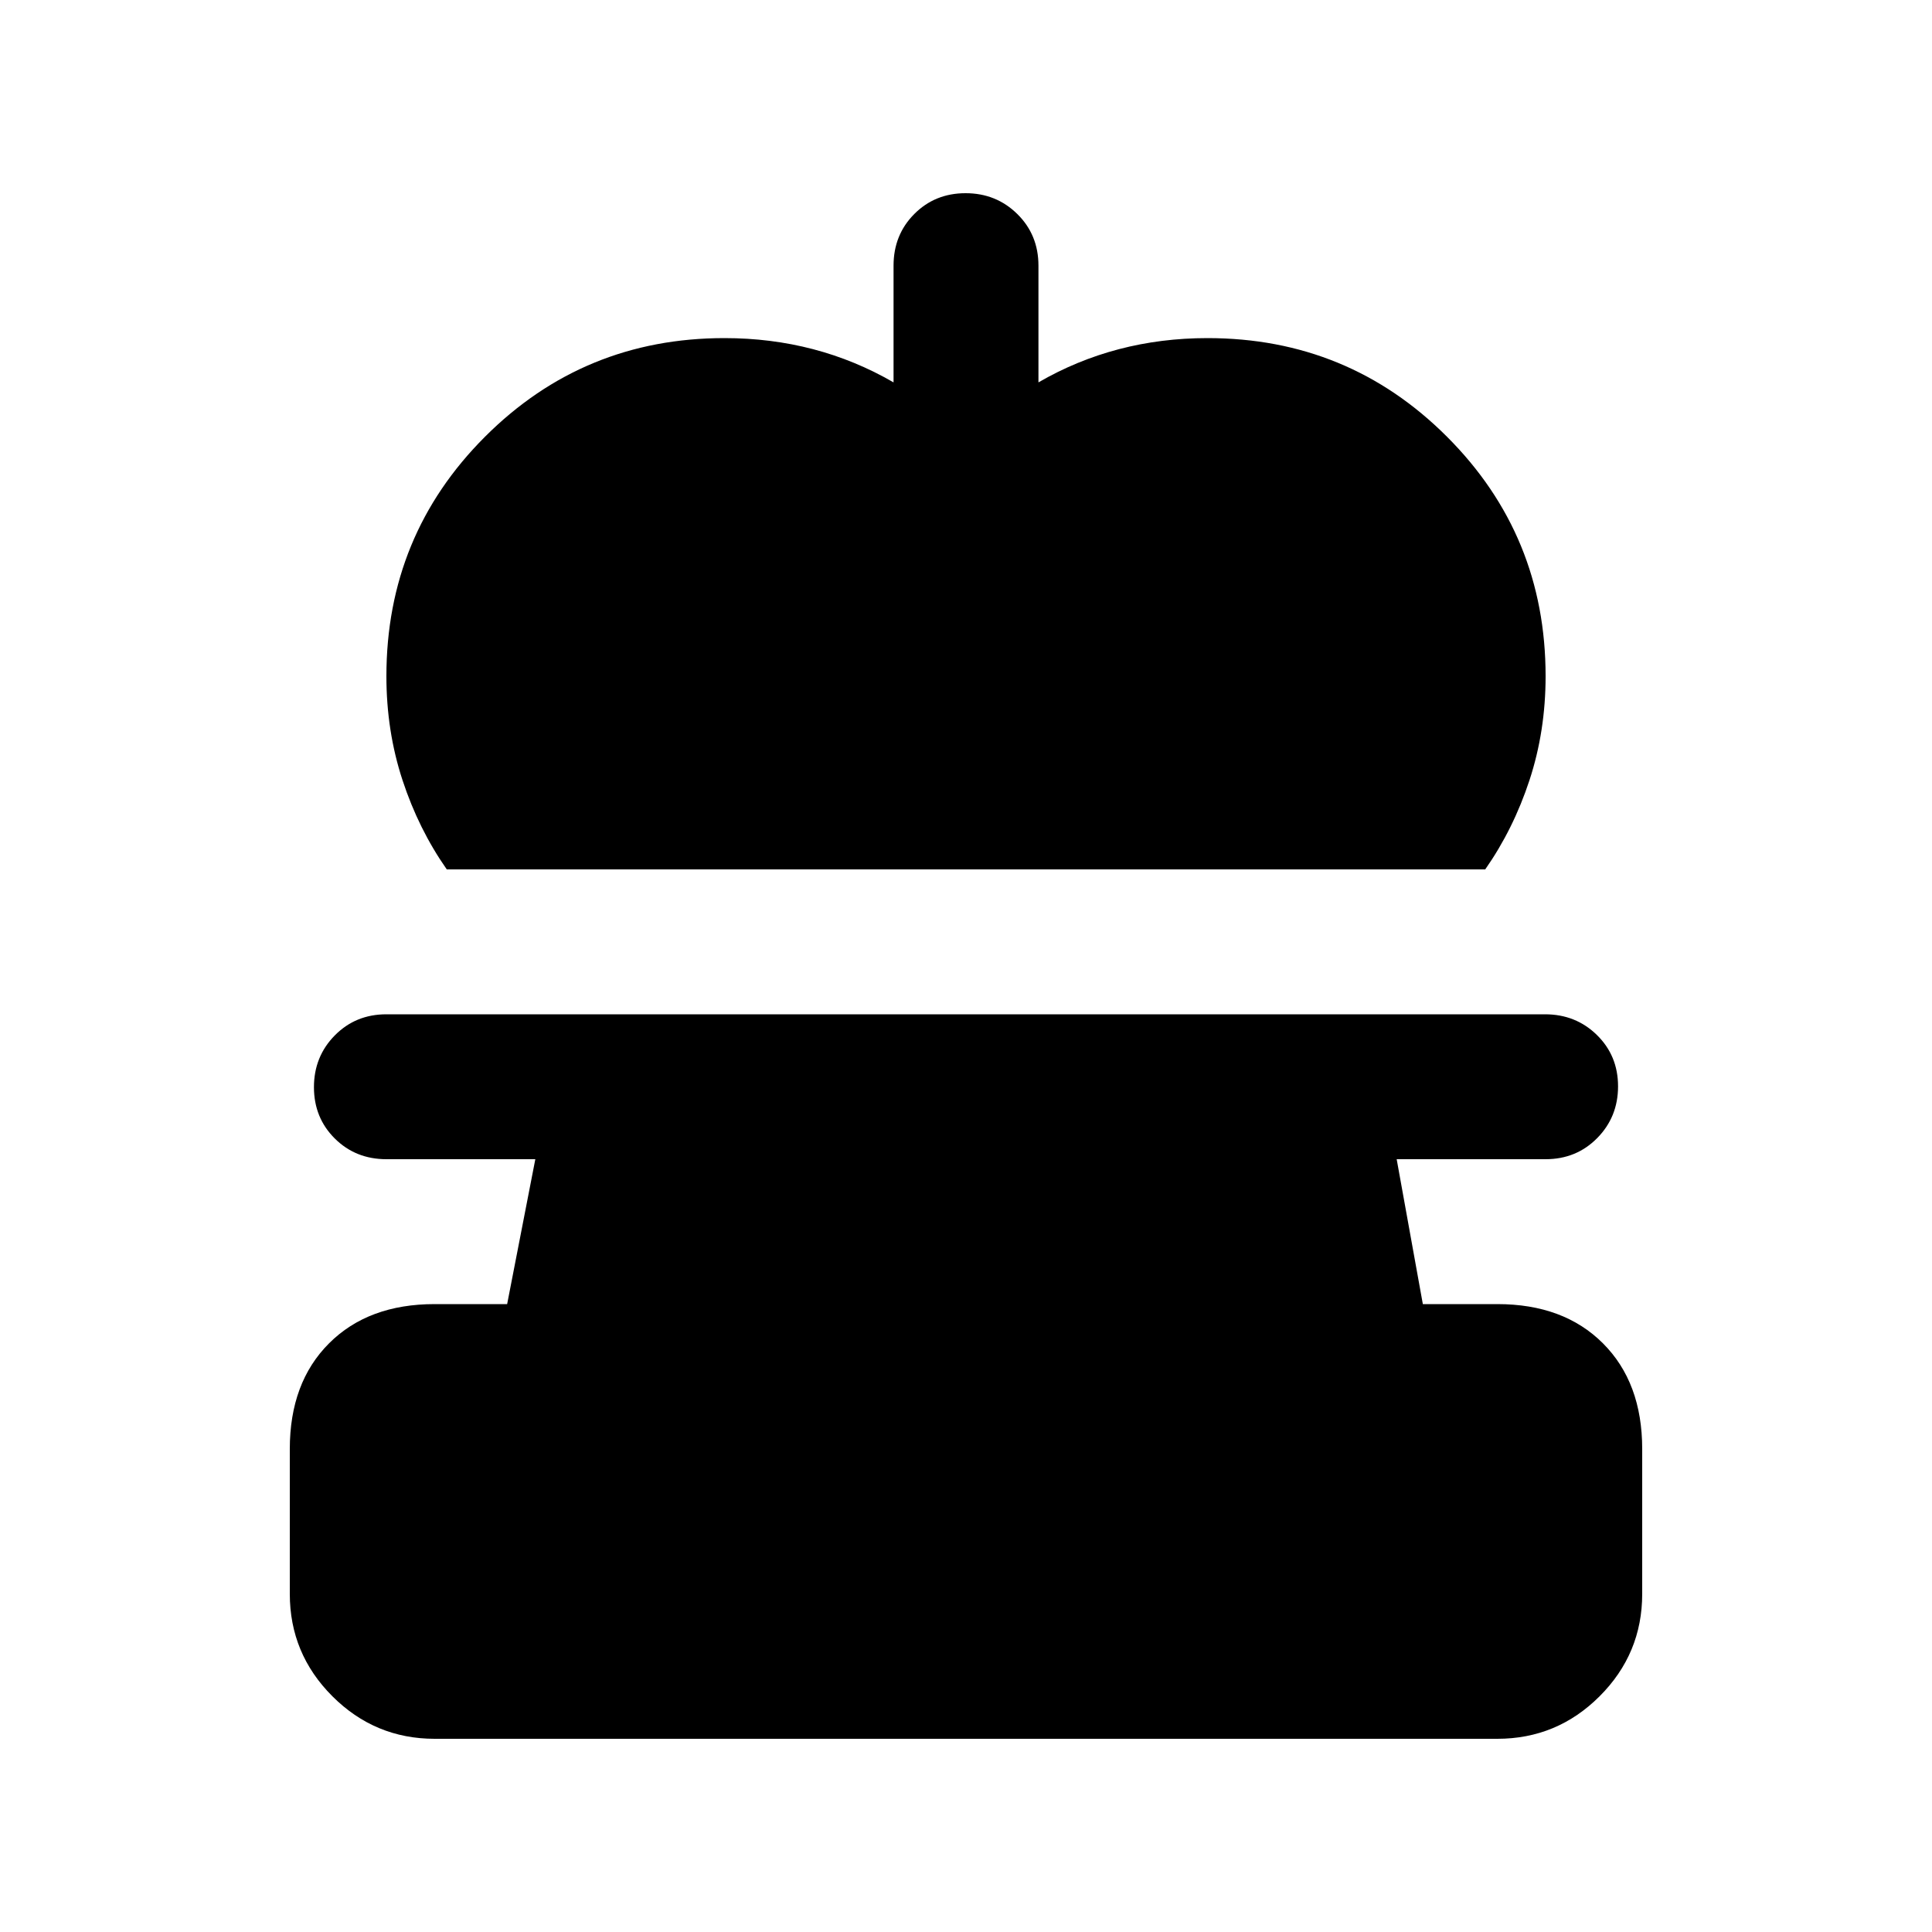 <svg xmlns="http://www.w3.org/2000/svg" height="20" viewBox="0 -960 960 960" width="20"><path d="M222-528q-14-20-22-44.36T192-624q0-70 49-119t119-49q23 0 44 5.5t40 16.5v-58q0-15.3 10.29-25.65Q464.58-864 479.79-864t25.71 10.35Q516-843.3 516-828v58q19-11 40-16.5t44-5.5q70 0 119 49t49 119q0 27.28-8 51.64T738-528H222Zm-6 432q-29.7 0-50.85-21.15Q144-138.3 144-168v-72q0-33 19.5-52.5T216-312h36l14-72h-74q-15.3 0-25.65-10.29Q156-404.58 156-419.79t10.35-25.71q10.34-10.5 25.63-10.5h575.73q15.29 0 25.79 10.29t10.5 25.5q0 15.21-10.35 25.71T768-384h-74l13 72h37q33 0 52.5 19.5T816-240v72q0 29.7-21.15 50.85Q773.7-96 744-96H216Z"/></svg>